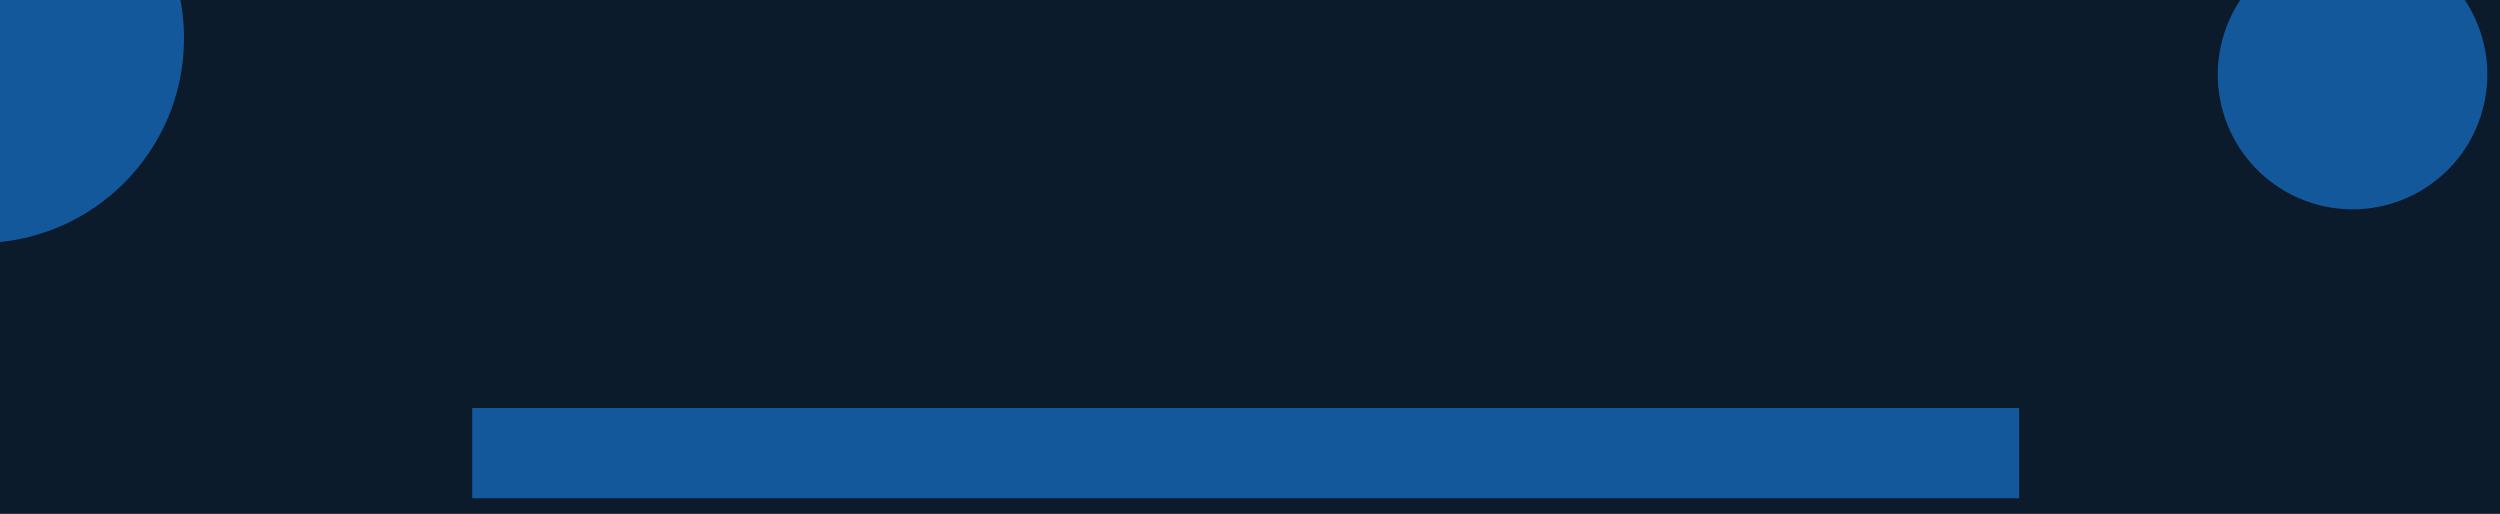 <svg width="1440" height="296" viewBox="0 0 1440 296" fill="none" xmlns="http://www.w3.org/2000/svg">
    <g clip-path="url(#clip0_401_609)">
        <rect width="1440" height="296" fill="#0B1B2B" />
        <g filter="url(#filter0_f_401_609)">
            <circle cx="-12" cy="22" r="118" fill="#14589C" />
        </g>
        <g filter="url(#filter1_f_401_609)">
            <circle cx="1355.07" cy="42.937" r="77.626" transform="rotate(15 1355.07 42.937)" fill="#14589C" />
        </g>
        <g filter="url(#filter2_f_401_609)">
            <rect x="272" y="235" width="891" height="52" fill="#14589C" />
        </g>
    </g>
    <defs>
        <filter id="filter0_f_401_609" x="-530" y="-496" width="1036" height="1036" filterUnits="userSpaceOnUse"
            color-interpolation-filters="sRGB">
            <feFlood flood-opacity="0" result="BackgroundImageFix" />
            <feBlend mode="normal" in="SourceGraphic" in2="BackgroundImageFix" result="shape" />
            <feGaussianBlur stdDeviation="200" result="effect1_foregroundBlur_401_609" />
        </filter>
        <filter id="filter1_f_401_609" x="909.427" y="-402.708" width="891.29" height="891.29"
            filterUnits="userSpaceOnUse" color-interpolation-filters="sRGB">
            <feFlood flood-opacity="0" result="BackgroundImageFix" />
            <feBlend mode="normal" in="SourceGraphic" in2="BackgroundImageFix" result="shape" />
            <feGaussianBlur stdDeviation="184" result="effect1_foregroundBlur_401_609" />
        </filter>
        <filter id="filter2_f_401_609" x="60" y="23" width="1315" height="476" filterUnits="userSpaceOnUse"
            color-interpolation-filters="sRGB">
            <feFlood flood-opacity="0" result="BackgroundImageFix" />
            <feBlend mode="normal" in="SourceGraphic" in2="BackgroundImageFix" result="shape" />
            <feGaussianBlur stdDeviation="106" result="effect1_foregroundBlur_401_609" />
        </filter>
        <clipPath id="clip0_401_609">
            <rect width="1440" height="296" fill="white" />
        </clipPath>
    </defs>
</svg>